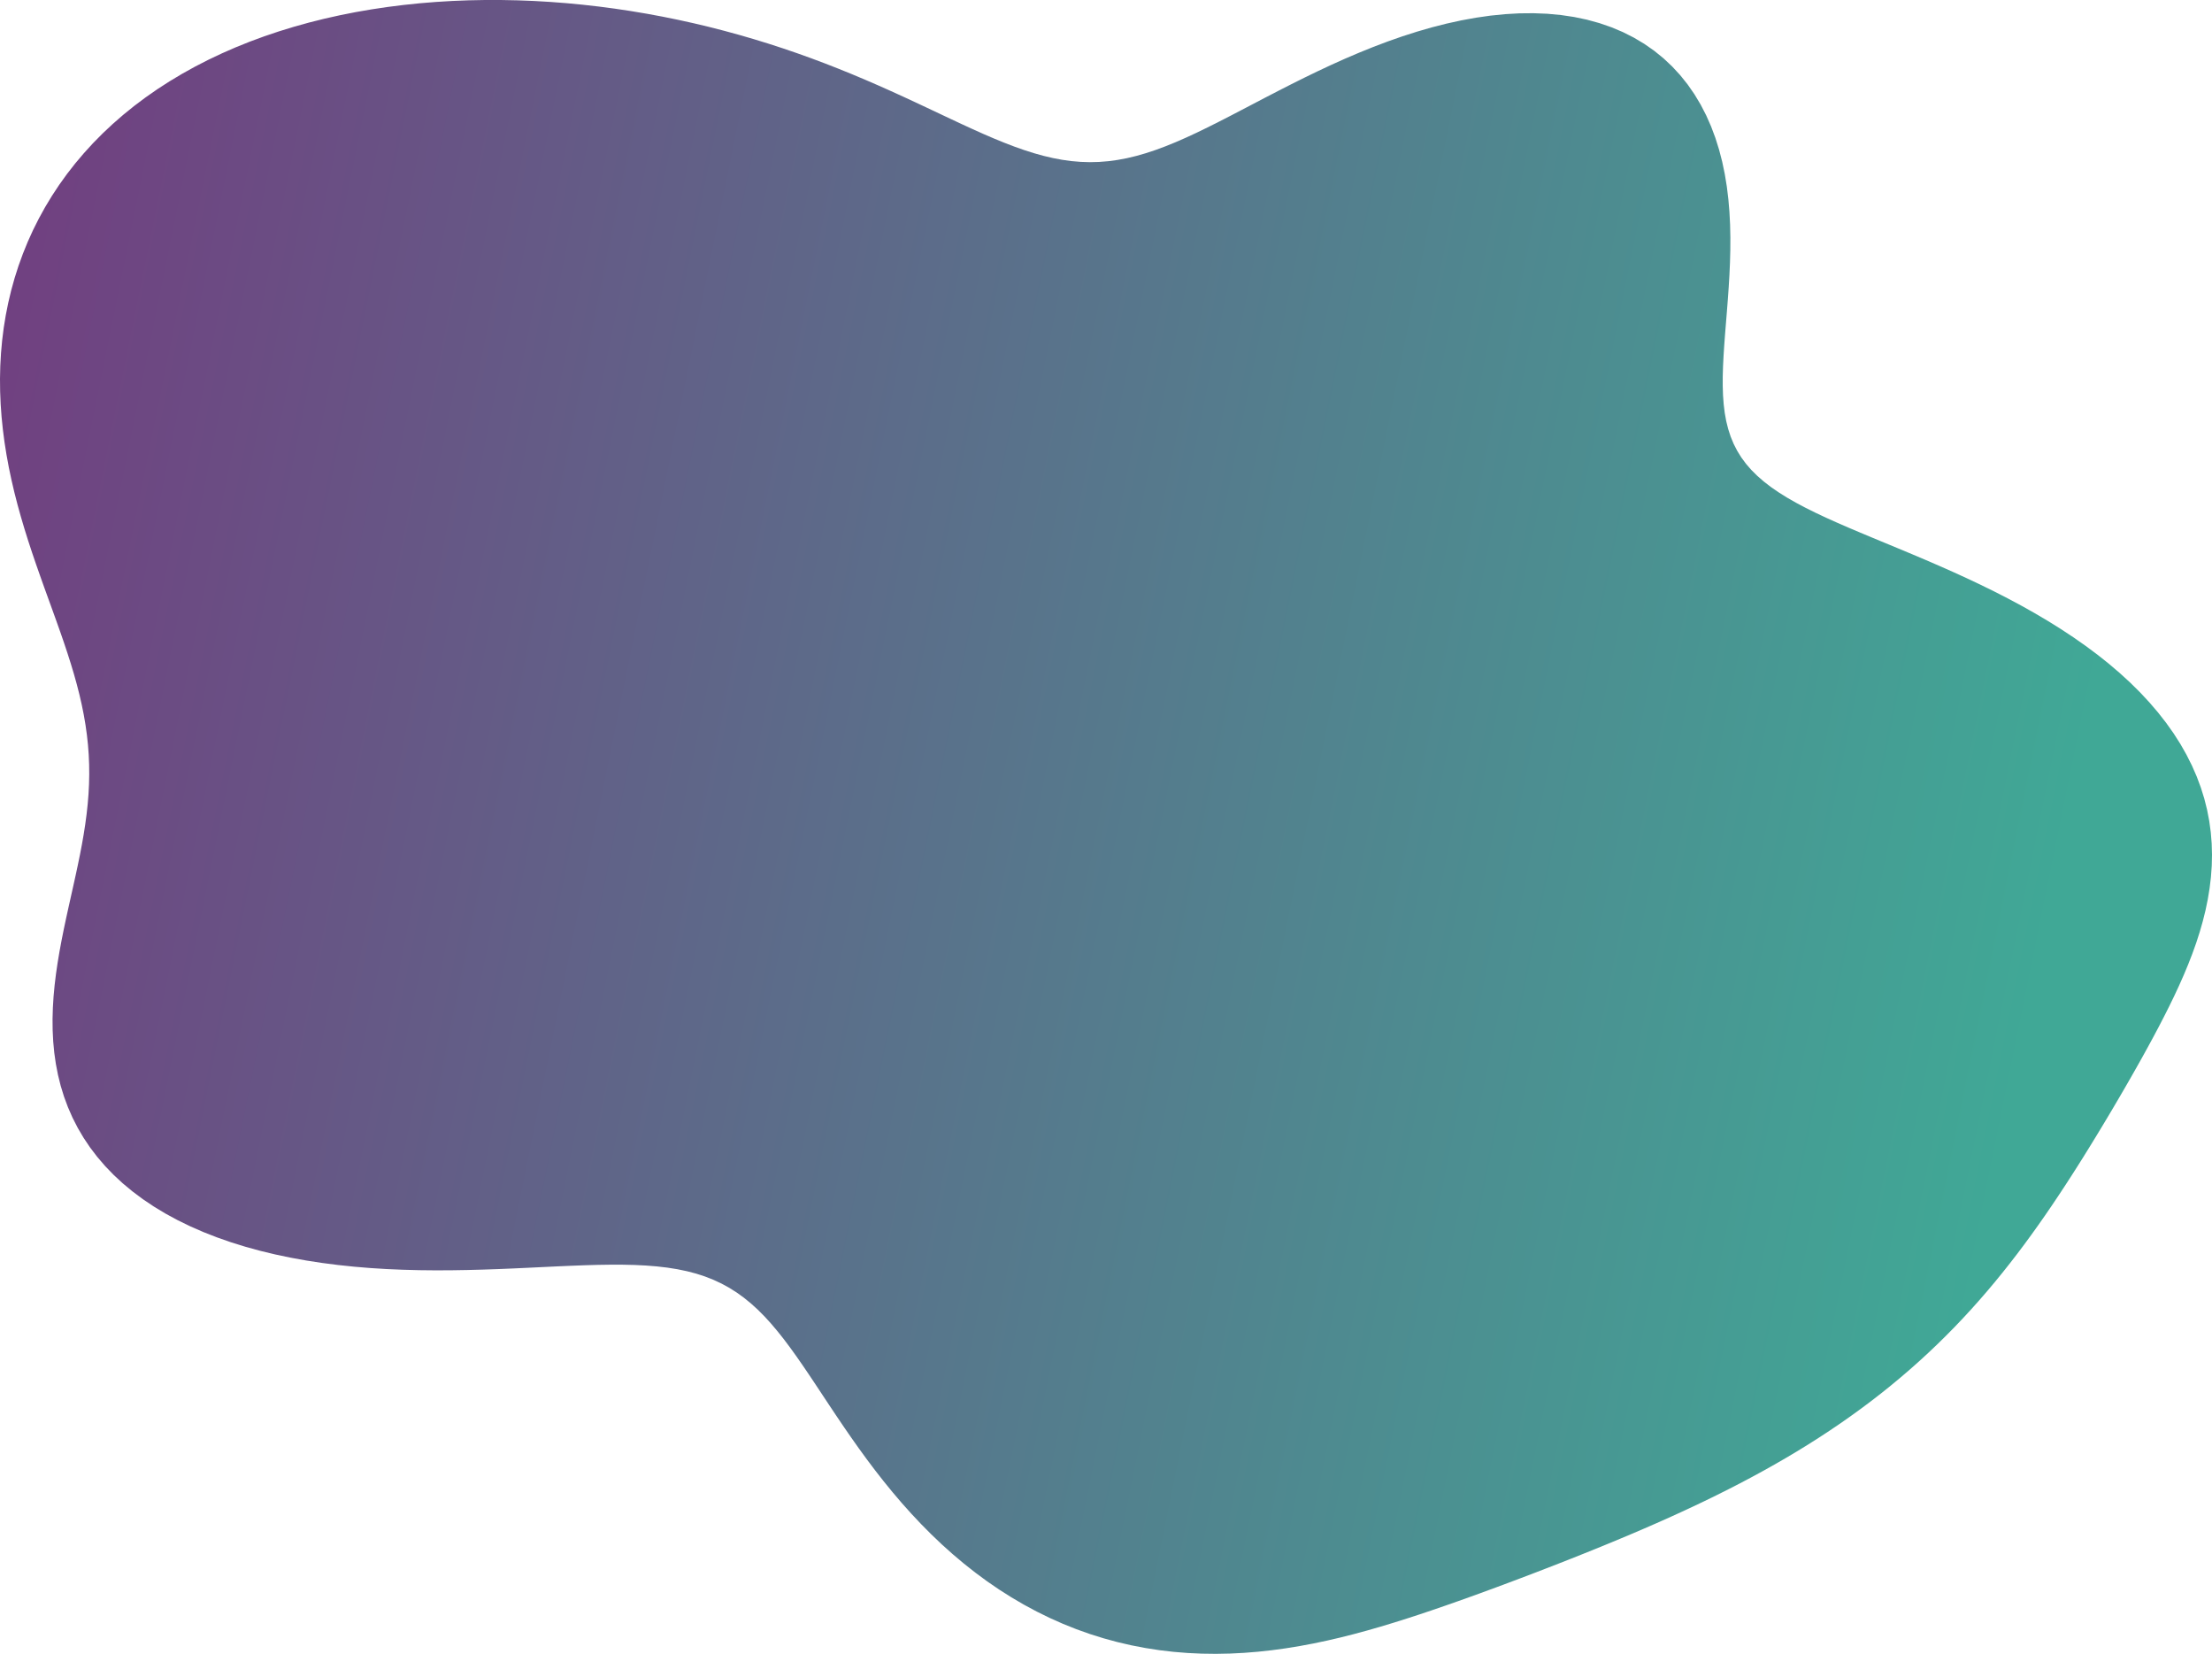 <svg width="202" height="151" viewBox="0 0 202 151" fill="none" xmlns="http://www.w3.org/2000/svg">
<path id="Vector" fill-rule="evenodd" clip-rule="evenodd" d="M199.666 68.901L200.165 69.894L200.603 70.895L200.98 71.904L201.296 72.919L201.552 73.939L201.749 74.962L201.888 75.987L201.971 77.012L202 78.036L201.977 79.059L201.903 80.078L201.782 81.095L201.616 82.106L201.408 83.113L201.159 84.114L200.874 85.109L200.555 86.097L200.204 87.078L199.825 88.053L199.421 89.021L198.996 89.982L198.551 90.937L198.089 91.886L197.614 92.829L197.128 93.768L196.632 94.701L196.128 95.63L195.617 96.556L195.1 97.477L194.578 98.396L194.052 99.311L193.52 100.224L192.985 101.134L192.446 102.042L191.902 102.947L191.354 103.851L190.8 104.752L190.242 105.652L189.677 106.549L189.106 107.443L188.527 108.335L187.94 109.225L187.345 110.111L186.74 110.994L186.124 111.873L185.498 112.747L184.86 113.618L184.21 114.483L183.546 115.342L182.869 116.195L182.178 117.042L181.472 117.882L180.751 118.714L180.015 119.538L179.263 120.353L178.495 121.16L177.71 121.956L176.91 122.743L176.093 123.519L175.259 124.285L174.41 125.039L173.544 125.781L172.663 126.512L171.766 127.231L170.854 127.937L169.926 128.631L168.985 129.312L168.029 129.981L167.06 130.636L166.078 131.279L165.084 131.91L164.077 132.528L163.059 133.133L162.031 133.726L160.993 134.308L159.945 134.877L158.888 135.436L157.823 135.983L156.75 136.52L155.67 137.047L154.584 137.564L153.491 138.072L152.394 138.571L151.291 139.062L150.183 139.545L149.071 140.022L147.955 140.491L146.836 140.955L145.713 141.414L144.588 141.867L143.459 142.317L142.327 142.762L141.192 143.203L140.054 143.641L138.913 144.075L137.769 144.506L136.621 144.934L135.469 145.357L134.313 145.777L133.152 146.192L131.985 146.601L130.814 147.004L129.636 147.399L128.451 147.785L127.259 148.16L126.059 148.522L124.851 148.869L123.635 149.198L122.41 149.508L121.176 149.794L119.934 150.056L118.683 150.29L117.424 150.495L116.158 150.668L114.885 150.807L113.607 150.91L112.323 150.975L111.036 151L109.747 150.983L108.456 150.923L107.166 150.818L105.878 150.667L104.594 150.468L103.315 150.222L102.044 149.927L100.781 149.583L99.53 149.191L98.292 148.75L97.068 148.26L95.861 147.723L94.673 147.14L93.505 146.512L92.358 145.84L91.235 145.127L90.136 144.374L89.064 143.583L88.018 142.757L87 141.899L86.011 141.012L85.052 140.098L84.122 139.161L83.222 138.204L82.351 137.23L81.51 136.243L80.698 135.247L79.914 134.244L79.158 133.24L78.427 132.236L77.722 131.238L77.039 130.248L76.377 129.27L75.735 128.307L75.11 127.364L74.5 126.442L73.901 125.545L73.312 124.677L72.73 123.839L72.151 123.034L71.573 122.265L70.992 121.534L70.406 120.841L69.812 120.19L69.205 119.581L68.584 119.016L67.944 118.494L67.284 118.017L66.6 117.584L65.89 117.195L65.15 116.85L64.379 116.547L63.575 116.286L62.736 116.066L61.859 115.884L60.944 115.738L59.99 115.627L58.996 115.547L57.961 115.496L56.886 115.471L55.77 115.469L54.615 115.486L53.421 115.52L52.19 115.567L50.922 115.622L49.62 115.684L48.286 115.748L46.922 115.811L45.531 115.869L44.117 115.918L42.681 115.956L41.227 115.98L39.76 115.986L38.282 115.971L36.797 115.932L35.309 115.868L33.822 115.776L32.34 115.653L30.867 115.498L29.405 115.31L27.958 115.087L26.531 114.828L25.126 114.533L23.747 114.2L22.398 113.829L21.081 113.42L19.801 112.972L18.56 112.486L17.361 111.961L16.208 111.398L15.102 110.798L14.047 110.16L13.045 109.487L12.097 108.779L11.205 108.038L10.371 107.264L9.596 106.46L8.88 105.626L8.225 104.766L7.63 103.88L7.095 102.97L6.62 102.04L6.204 101.089L5.845 100.122L5.543 99.139L5.296 98.143L5.101 97.136L4.956 96.12L4.86 95.097L4.808 94.069L4.798 93.037L4.828 92.004L4.892 90.972L4.989 89.94L5.114 88.912L5.264 87.888L5.435 86.869L5.623 85.856L5.824 84.851L6.035 83.853L6.252 82.864L6.471 81.883L6.688 80.91L6.901 79.947L7.106 78.992L7.3 78.046L7.48 77.107L7.643 76.176L7.786 75.252L7.909 74.334L8.008 73.421L8.082 72.512L8.129 71.607L8.149 70.704L8.139 69.802L8.101 68.901L8.033 67.998L7.935 67.093L7.808 66.185L7.652 65.272L7.467 64.354L7.255 63.429L7.017 62.496L6.755 61.555L6.469 60.604L6.163 59.643L5.839 58.671L5.499 57.687L5.145 56.691L4.782 55.683L4.412 54.662L4.038 53.629L3.665 52.583L3.294 51.524L2.929 50.454L2.574 49.372L2.232 48.279L1.905 47.175L1.596 46.061L1.308 44.938L1.044 43.807L0.805 42.669L0.594 41.524L0.412 40.373L0.262 39.218L0.144 38.06L0.06 36.898L0.012 35.736L0 34.572L0.026 33.41L0.091 32.249L0.195 31.091L0.339 29.938L0.525 28.79L0.752 27.648L1.022 26.514L1.334 25.39L1.69 24.275L2.089 23.173L2.531 22.083L3.018 21.007L3.55 19.947L4.125 18.904L4.745 17.879L5.409 16.873L6.116 15.889L6.867 14.926L7.662 13.986L8.498 13.07L9.377 12.18L10.296 11.317L11.256 10.481L12.255 9.673L13.292 8.895L14.367 8.146L15.477 7.429L16.621 6.743L17.799 6.089L19.008 5.468L20.247 4.88L21.515 4.325L22.809 3.804L24.129 3.317L25.472 2.864L26.837 2.445L28.221 2.059L29.624 1.708L31.044 1.391L32.478 1.106L33.925 0.856L35.384 0.638L36.853 0.453L38.329 0.299L39.812 0.178L41.3 0.088L42.792 0.029L44.286 0L45.78 0.001L47.274 0.031L48.765 0.089L50.254 0.176L51.738 0.29L53.216 0.431L54.688 0.598L56.151 0.791L57.606 1.009L59.052 1.251L60.486 1.517L61.909 1.806L63.32 2.117L64.717 2.449L66.1 2.803L67.468 3.176L68.82 3.569L70.157 3.98L71.476 4.408L72.778 4.853L74.061 5.313L75.325 5.787L76.57 6.274L77.794 6.771L78.998 7.277L80.18 7.789L81.34 8.306L82.478 8.824L83.593 9.341L84.685 9.854L85.754 10.358L86.8 10.852L87.823 11.331L88.824 11.791L89.803 12.23L90.761 12.643L91.7 13.027L92.62 13.381L93.523 13.7L94.411 13.983L95.285 14.227L96.148 14.43L97.002 14.591L97.849 14.708L98.691 14.78L99.53 14.806L100.369 14.785L101.211 14.717L102.057 14.602L102.911 14.442L103.774 14.235L104.649 13.984L105.539 13.689L106.444 13.353L107.368 12.977L108.311 12.564L109.277 12.117L110.265 11.637L111.278 11.13L112.316 10.598L113.38 10.044L114.471 9.473L115.588 8.889L116.732 8.297L117.902 7.7L119.098 7.103L120.318 6.511L121.561 5.928L122.825 5.36L124.11 4.811L125.412 4.284L126.728 3.786L128.058 3.32L129.396 2.891L130.741 2.502L132.089 2.158L133.436 1.862L134.78 1.617L136.115 1.426L137.439 1.293L138.747 1.218L140.036 1.206L141.301 1.256L142.539 1.371L143.747 1.551L144.92 1.797L146.055 2.109L147.15 2.487L148.2 2.929L149.203 3.436L150.157 4.004L151.059 4.634L151.907 5.322L152.7 6.067L153.437 6.865L154.117 7.714L154.738 8.609L155.302 9.549L155.808 10.529L156.257 11.546L156.65 12.595L156.988 13.672L157.274 14.775L157.508 15.898L157.694 17.037L157.834 18.188L157.932 19.347L157.992 20.51L158.017 21.673L158.012 22.831L157.982 23.98L157.931 25.117L157.864 26.239L157.786 27.342L157.702 28.424L157.616 29.482L157.533 30.514L157.458 31.519L157.395 32.495L157.348 33.441L157.321 34.356L157.32 35.239L157.347 36.09L157.407 36.908L157.503 37.695L157.639 38.449L157.819 39.172L158.044 39.864L158.317 40.526L158.642 41.16L159.018 41.768L159.449 42.35L159.934 42.91L160.476 43.448L161.073 43.967L161.725 44.47L162.434 44.958L163.196 45.435L164.012 45.901L164.879 46.361L165.796 46.817L166.761 47.271L167.77 47.725L168.821 48.182L169.911 48.644L171.036 49.114L172.193 49.594L173.377 50.085L174.586 50.59L175.814 51.11L177.057 51.648L178.312 52.203L179.572 52.779L180.835 53.375L182.095 53.993L183.347 54.634L184.588 55.297L185.812 55.985L187.016 56.696L188.195 57.431L189.345 58.19L190.462 58.972L191.543 59.777L192.583 60.605L193.579 61.454L194.529 62.324L195.429 63.214L196.277 64.123L197.07 65.049L197.807 65.991L198.487 66.948L199.107 67.918L199.666 68.901Z" fill="url(#paint0_linear_5_41)"/>
<defs>
<linearGradient id="paint0_linear_5_41" x1="-15.85" y1="78.159" x2="180.388" y2="117.953" gradientUnits="userSpaceOnUse">
<stop stop-color="#723D80"/>
<stop offset="1" stop-color="#40A896"/>
</linearGradient>
</defs>
</svg>
